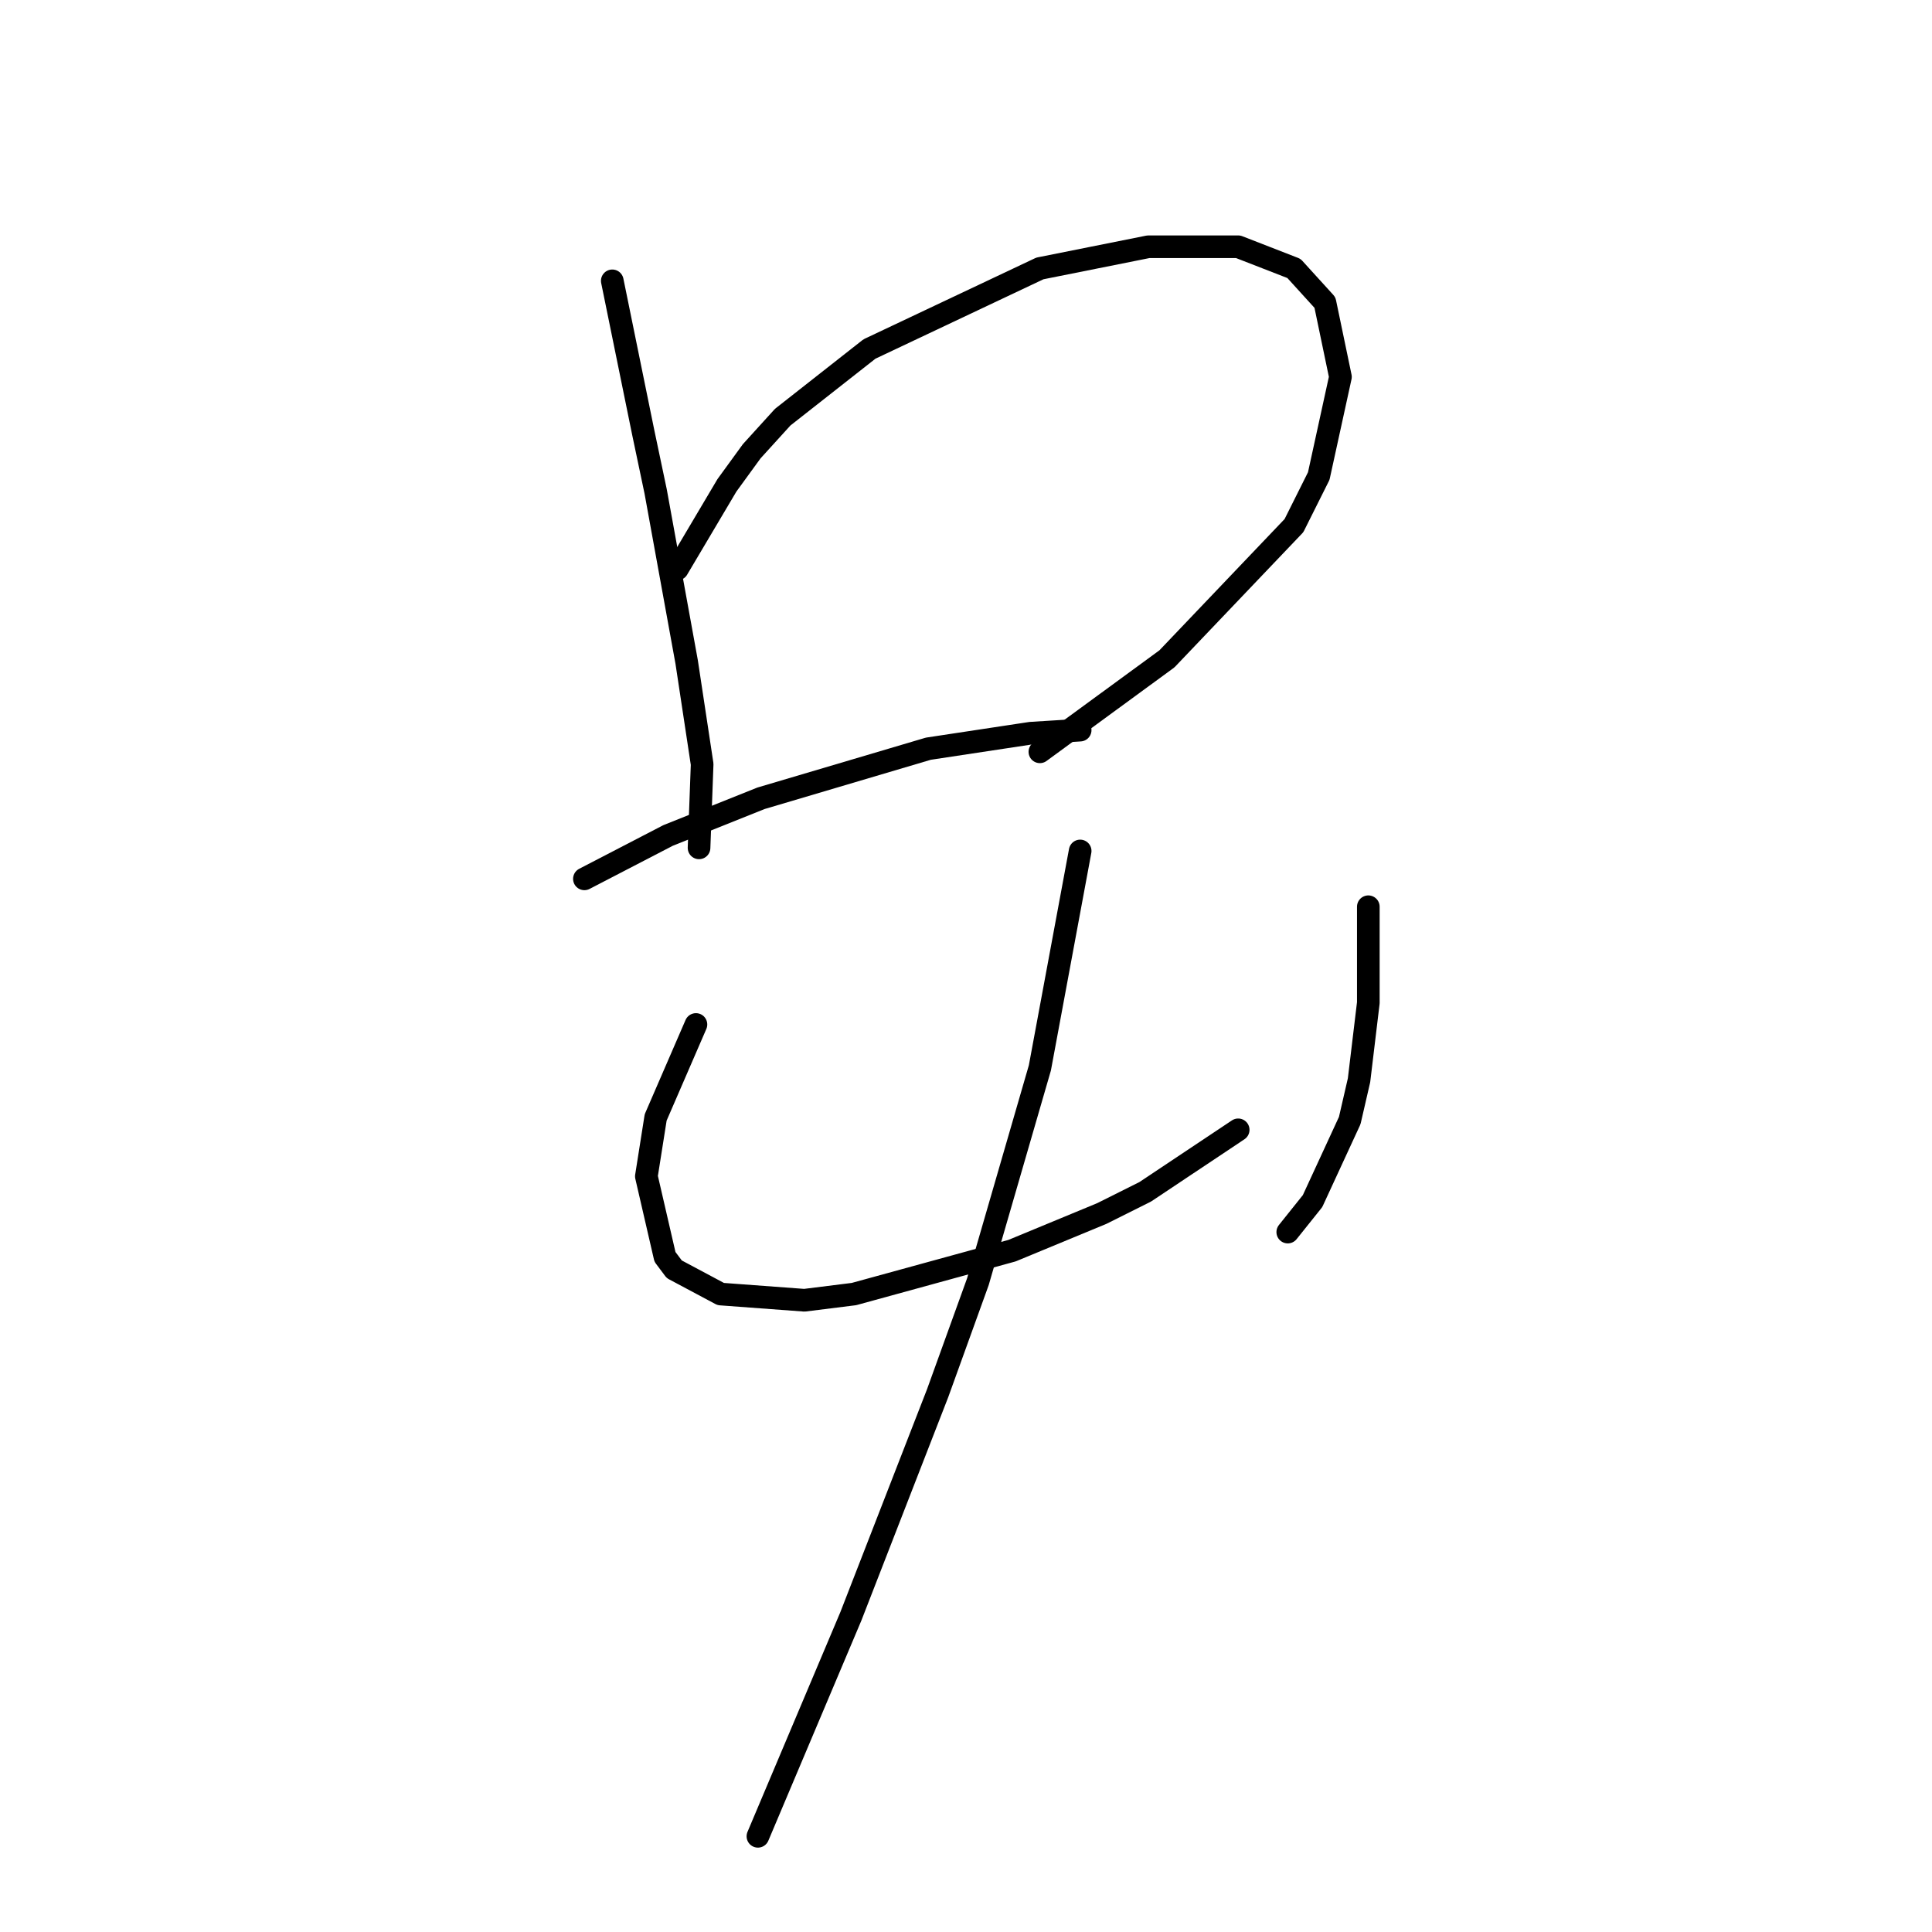 <?xml version="1.0" standalone="no"?>
    <svg width="256" height="256" xmlns="http://www.w3.org/2000/svg" version="1.1">
    <polyline stroke="black" stroke-width="3" stroke-linecap="round" fill="transparent" stroke-linejoin="round" points="81.131 37.212 85.237 57.33 86.879 65.131 90.985 87.712 93.037 101.261 92.627 112.346 92.627 112.346 " />
        <polyline stroke="black" stroke-width="3" stroke-linecap="round" fill="transparent" stroke-linejoin="round" points="89.753 75.395 96.322 64.31 99.607 59.793 103.712 55.277 115.208 46.244 137.79 35.57 152.16 32.696 164.066 32.696 171.456 35.57 175.562 40.086 177.615 49.94 174.741 63.078 171.456 69.647 154.623 87.302 137.79 99.619 137.79 99.619 " />
        <polyline stroke="black" stroke-width="3" stroke-linecap="round" fill="transparent" stroke-linejoin="round" points="77.436 116.452 88.521 110.704 100.838 105.777 123.009 99.208 136.558 97.155 143.127 96.745 143.127 96.745 " />
        <polyline stroke="black" stroke-width="3" stroke-linecap="round" fill="transparent" stroke-linejoin="round" points="92.216 135.749 86.879 148.066 85.647 155.867 88.111 166.542 89.342 168.184 95.501 171.469 106.586 172.29 113.155 171.469 134.095 165.721 146.001 160.794 151.749 157.92 164.066 149.708 164.066 149.708 " />
        <polyline stroke="black" stroke-width="3" stroke-linecap="round" fill="transparent" stroke-linejoin="round" points="181.31 120.147 181.31 132.875 180.078 143.139 178.847 148.477 173.92 159.151 170.635 163.257 170.635 163.257 " />
        <polyline stroke="black" stroke-width="3" stroke-linecap="round" fill="transparent" stroke-linejoin="round" points="143.127 112.757 137.79 141.497 129.578 169.826 124.241 184.607 112.745 214.168 100.428 243.319 100.428 243.319 " />
        </svg>